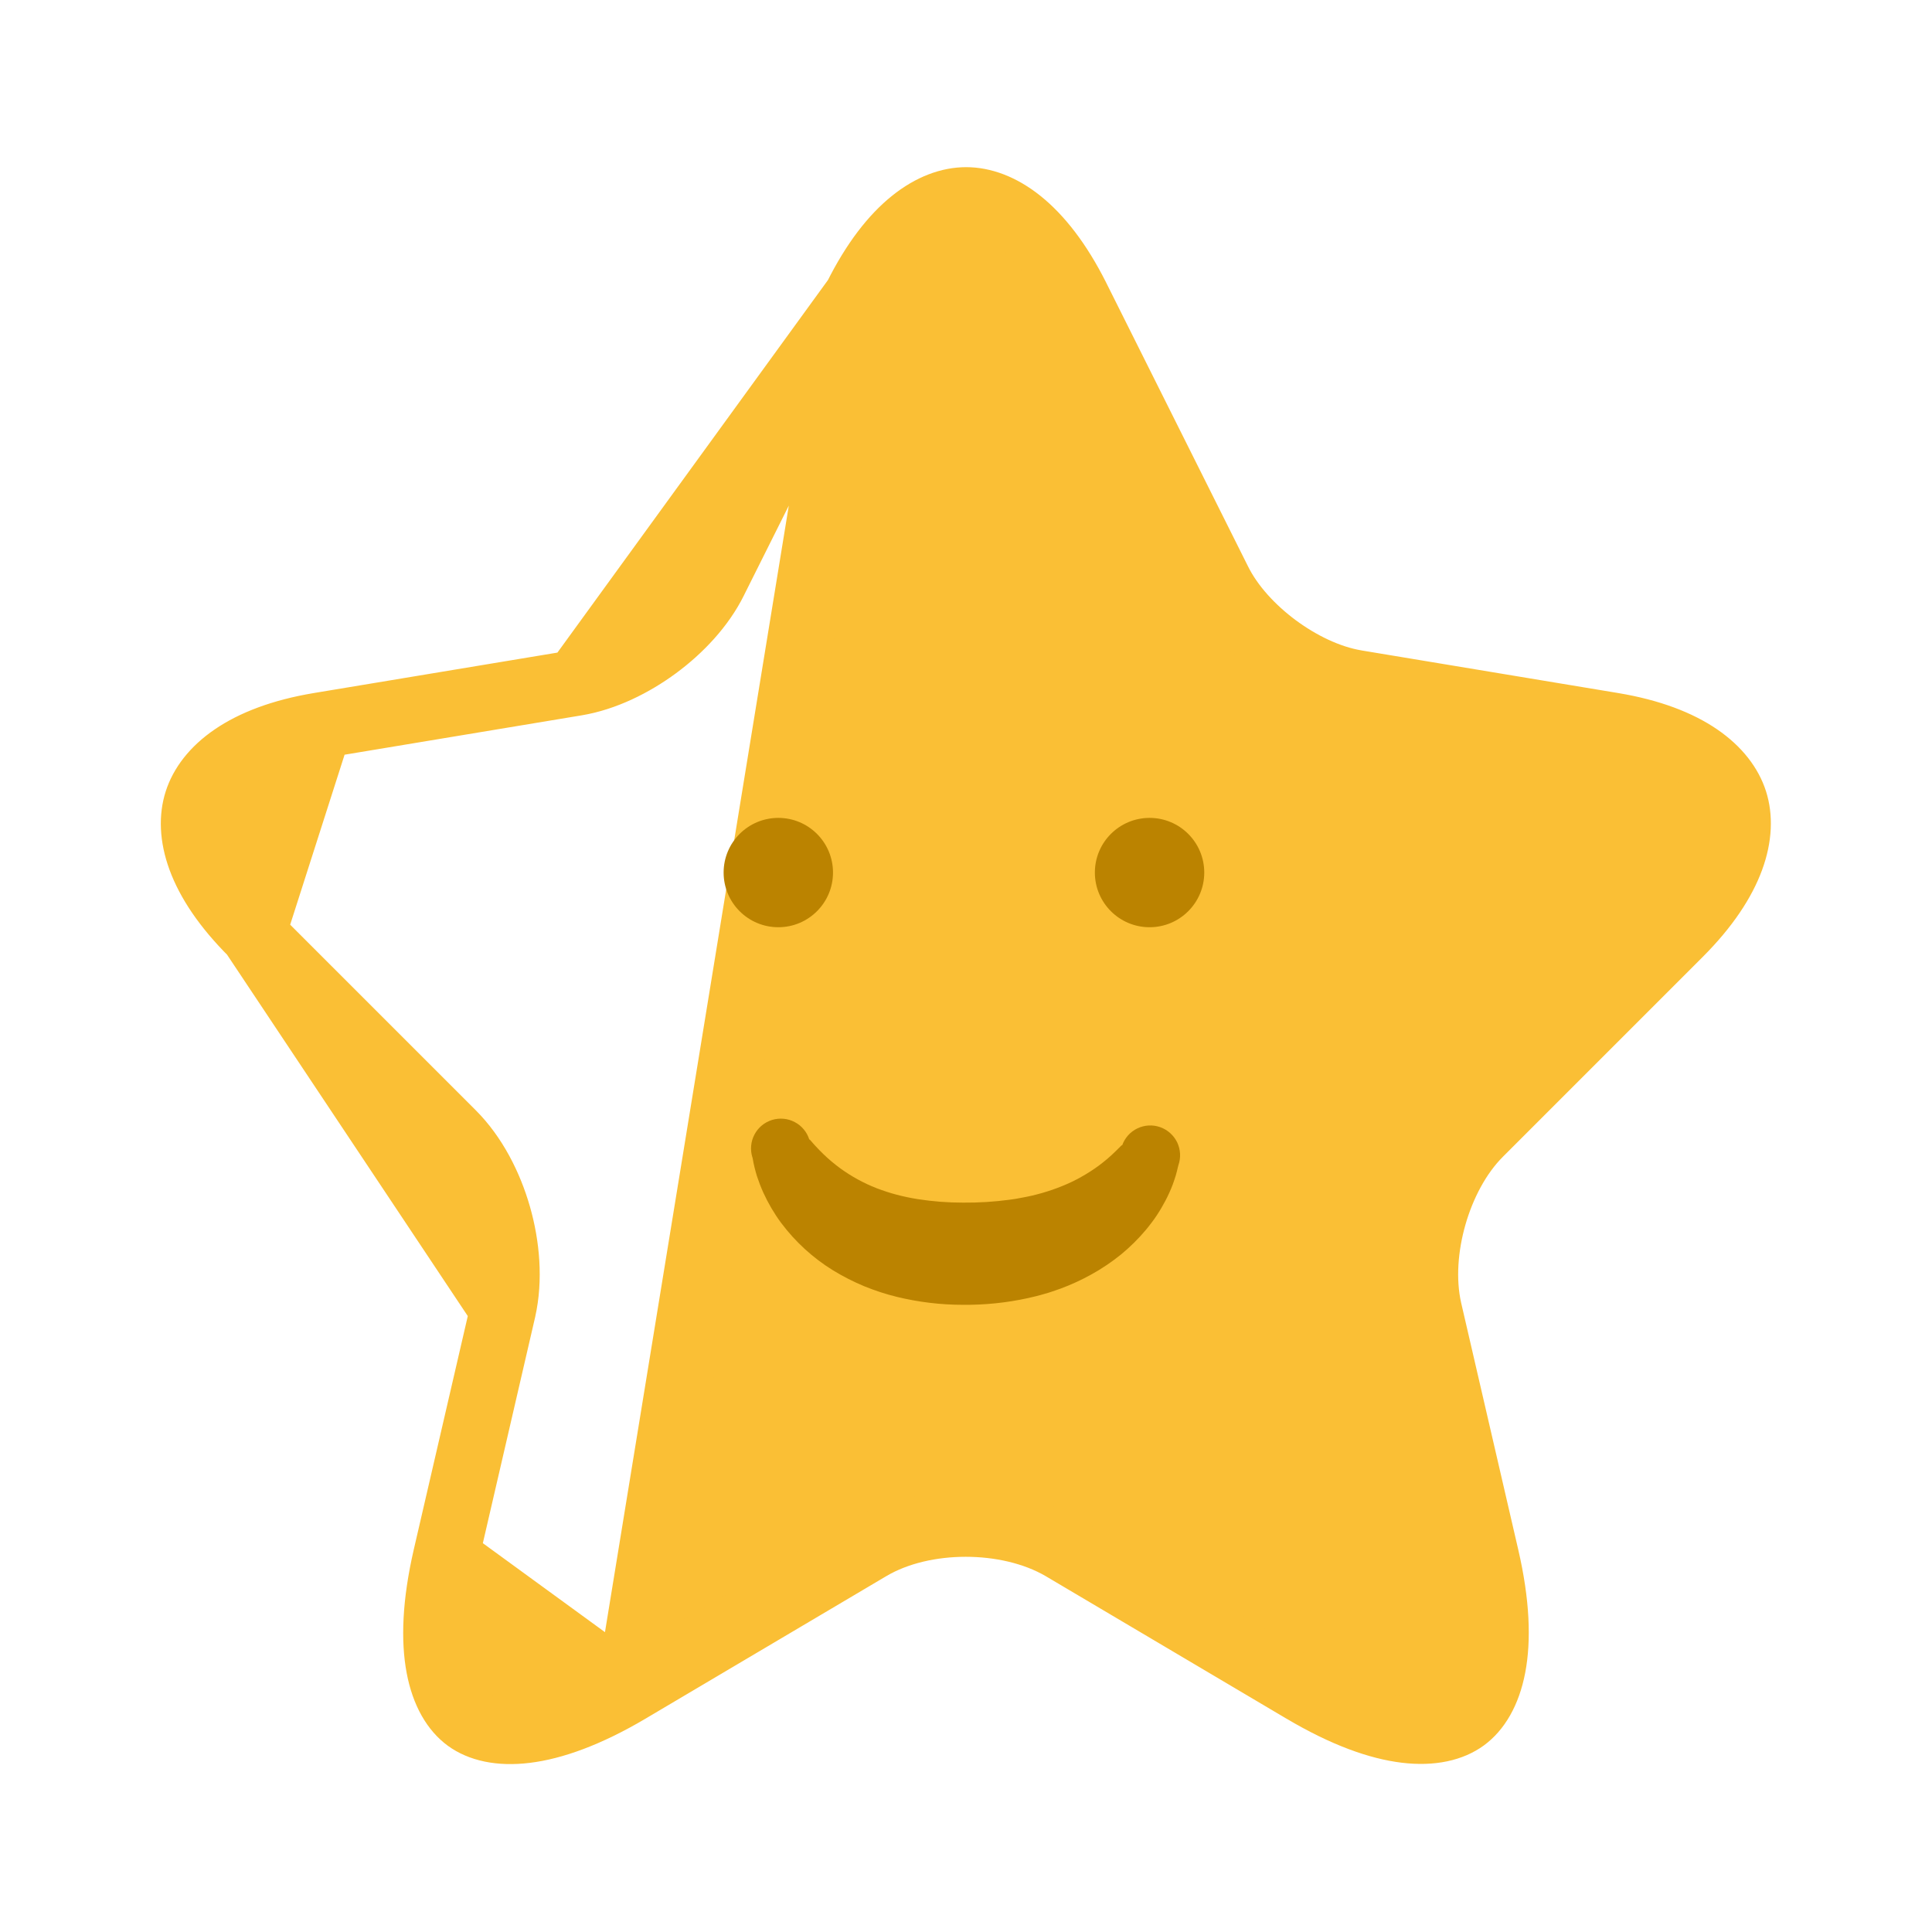 <svg width="44" height="44" viewBox="0 0 44 44" fill="none" xmlns="http://www.w3.org/2000/svg">
<path d="M19.499 6.769L19.5 6.767C20.317 5.126 21.267 4.557 22.003 4.557C22.739 4.557 23.694 5.127 24.52 6.769C24.52 6.77 24.52 6.77 24.52 6.77L27.745 13.22C28.032 13.805 28.528 14.33 29.063 14.727C29.599 15.124 30.243 15.444 30.876 15.551L30.879 15.552L36.727 16.523C36.727 16.523 36.727 16.523 36.727 16.523C38.467 16.813 39.279 17.543 39.505 18.248C39.73 18.954 39.49 20.021 38.245 21.266L33.698 25.813C33.201 26.31 32.85 26.998 32.653 27.686C32.456 28.375 32.39 29.142 32.543 29.826L32.544 29.831L32.544 29.831L33.846 35.459L33.846 35.459C34.344 37.61 33.922 38.729 33.351 39.146C32.779 39.563 31.582 39.624 29.68 38.495L29.679 38.495L24.197 35.25L24.192 35.247L24.192 35.247C23.547 34.871 22.749 34.705 21.993 34.705C21.238 34.705 20.442 34.871 19.803 35.25C19.803 35.25 19.803 35.25 19.803 35.25L14.322 38.494L19.499 6.769ZM19.499 6.769L16.275 13.217C16.275 13.218 16.274 13.219 16.274 13.22C15.986 13.805 15.49 14.331 14.952 14.728C14.412 15.126 13.763 15.445 13.122 15.552L13.121 15.552M19.499 6.769L13.121 15.552M13.121 15.552L7.273 16.523M13.121 15.552L7.273 16.523M7.273 16.523C7.273 16.523 7.273 16.523 7.273 16.523C5.533 16.813 4.716 17.544 4.489 18.25C4.262 18.954 4.5 20.019 5.754 21.265L5.755 21.266M7.273 16.523L5.755 21.266M5.755 21.266L10.302 25.813C10.8 26.31 11.151 26.998 11.348 27.686C11.545 28.375 11.61 29.142 11.457 29.826L11.457 29.826M5.755 21.266L11.457 29.826M11.457 29.826L11.456 29.831M11.457 29.826L11.456 29.831M11.456 29.831L10.154 35.459M11.456 29.831L10.154 35.459M10.154 35.459C9.656 37.623 10.075 38.739 10.642 39.153C11.21 39.567 12.406 39.626 14.321 38.495L10.154 35.459Z" fill="#FABF35" stroke="#FABF35" stroke-width="1.5" stroke-linecap="round" stroke-linejoin="round"/>
<path d="M26.181 21.117C25.493 21.117 24.935 20.56 24.935 19.872C24.935 19.184 25.493 18.627 26.181 18.627C26.868 18.627 27.426 19.184 27.426 19.872C27.426 20.56 26.868 21.117 26.181 21.117Z" fill="#BB8300"/>
<path d="M17.726 21.117C17.038 21.117 16.48 20.56 16.48 19.872C16.48 19.184 17.038 18.627 17.726 18.627C18.413 18.627 18.971 19.184 18.971 19.872C18.971 20.56 18.413 21.117 17.726 21.117Z" fill="#BB8300"/>
<path d="M17.136 26.355C17.141 26.378 17.142 26.387 17.145 26.398L17.151 26.429L17.161 26.486C17.169 26.522 17.177 26.556 17.185 26.591C17.201 26.658 17.221 26.724 17.24 26.789C17.282 26.916 17.33 27.041 17.385 27.163C17.496 27.405 17.631 27.636 17.79 27.851C18.113 28.282 18.514 28.649 18.973 28.932C19.201 29.071 19.438 29.192 19.684 29.294C19.926 29.393 20.175 29.474 20.429 29.536C20.92 29.655 21.423 29.716 21.929 29.716C22.427 29.721 22.925 29.67 23.413 29.563L23.599 29.519C23.661 29.505 23.723 29.485 23.785 29.468C23.846 29.451 23.908 29.433 23.97 29.411L24.154 29.347C24.4 29.256 24.639 29.146 24.869 29.017C25.101 28.888 25.322 28.738 25.529 28.571C25.736 28.401 25.927 28.212 26.099 28.007C26.142 27.956 26.183 27.902 26.224 27.849C26.264 27.797 26.303 27.742 26.34 27.686C26.414 27.575 26.482 27.459 26.544 27.341C26.607 27.221 26.662 27.098 26.71 26.972C26.732 26.908 26.756 26.843 26.776 26.775C26.786 26.74 26.795 26.707 26.805 26.669L26.818 26.613L26.826 26.581C26.829 26.569 26.83 26.561 26.837 26.537C26.897 26.367 26.887 26.181 26.81 26.018C26.732 25.856 26.593 25.731 26.424 25.671C26.254 25.61 26.067 25.62 25.904 25.698C25.742 25.775 25.617 25.914 25.557 26.084C25.559 26.072 25.555 26.077 25.554 26.078C25.552 26.078 25.549 26.081 25.546 26.083C25.543 26.085 25.535 26.093 25.528 26.099L25.489 26.138C25.462 26.165 25.434 26.194 25.404 26.222C25.347 26.279 25.285 26.334 25.223 26.388C25.099 26.494 24.968 26.592 24.83 26.68C24.695 26.767 24.554 26.846 24.409 26.916C24.263 26.985 24.113 27.045 23.961 27.098C23.806 27.151 23.648 27.196 23.489 27.233C23.407 27.25 23.327 27.269 23.243 27.282C23.201 27.289 23.161 27.298 23.119 27.305L22.992 27.323C22.643 27.37 22.291 27.392 21.939 27.389C21.592 27.39 21.246 27.363 20.904 27.31C20.742 27.284 20.581 27.251 20.422 27.209C20.265 27.168 20.114 27.117 19.965 27.061C19.668 26.945 19.387 26.791 19.13 26.603C18.997 26.505 18.871 26.399 18.753 26.285C18.694 26.227 18.635 26.168 18.579 26.107L18.538 26.062L18.498 26.017L18.461 25.974C18.454 25.967 18.449 25.962 18.444 25.956C18.441 25.954 18.439 25.952 18.436 25.95C18.434 25.95 18.43 25.945 18.432 25.955C18.406 25.87 18.363 25.79 18.306 25.722C18.249 25.653 18.179 25.596 18.1 25.555C18.021 25.513 17.935 25.487 17.846 25.479C17.758 25.471 17.668 25.48 17.583 25.506C17.498 25.533 17.418 25.575 17.35 25.632C17.281 25.689 17.224 25.759 17.183 25.838C17.141 25.917 17.115 26.003 17.107 26.092C17.099 26.181 17.108 26.27 17.134 26.355H17.136Z" fill="#BB8300"/>
</svg>
